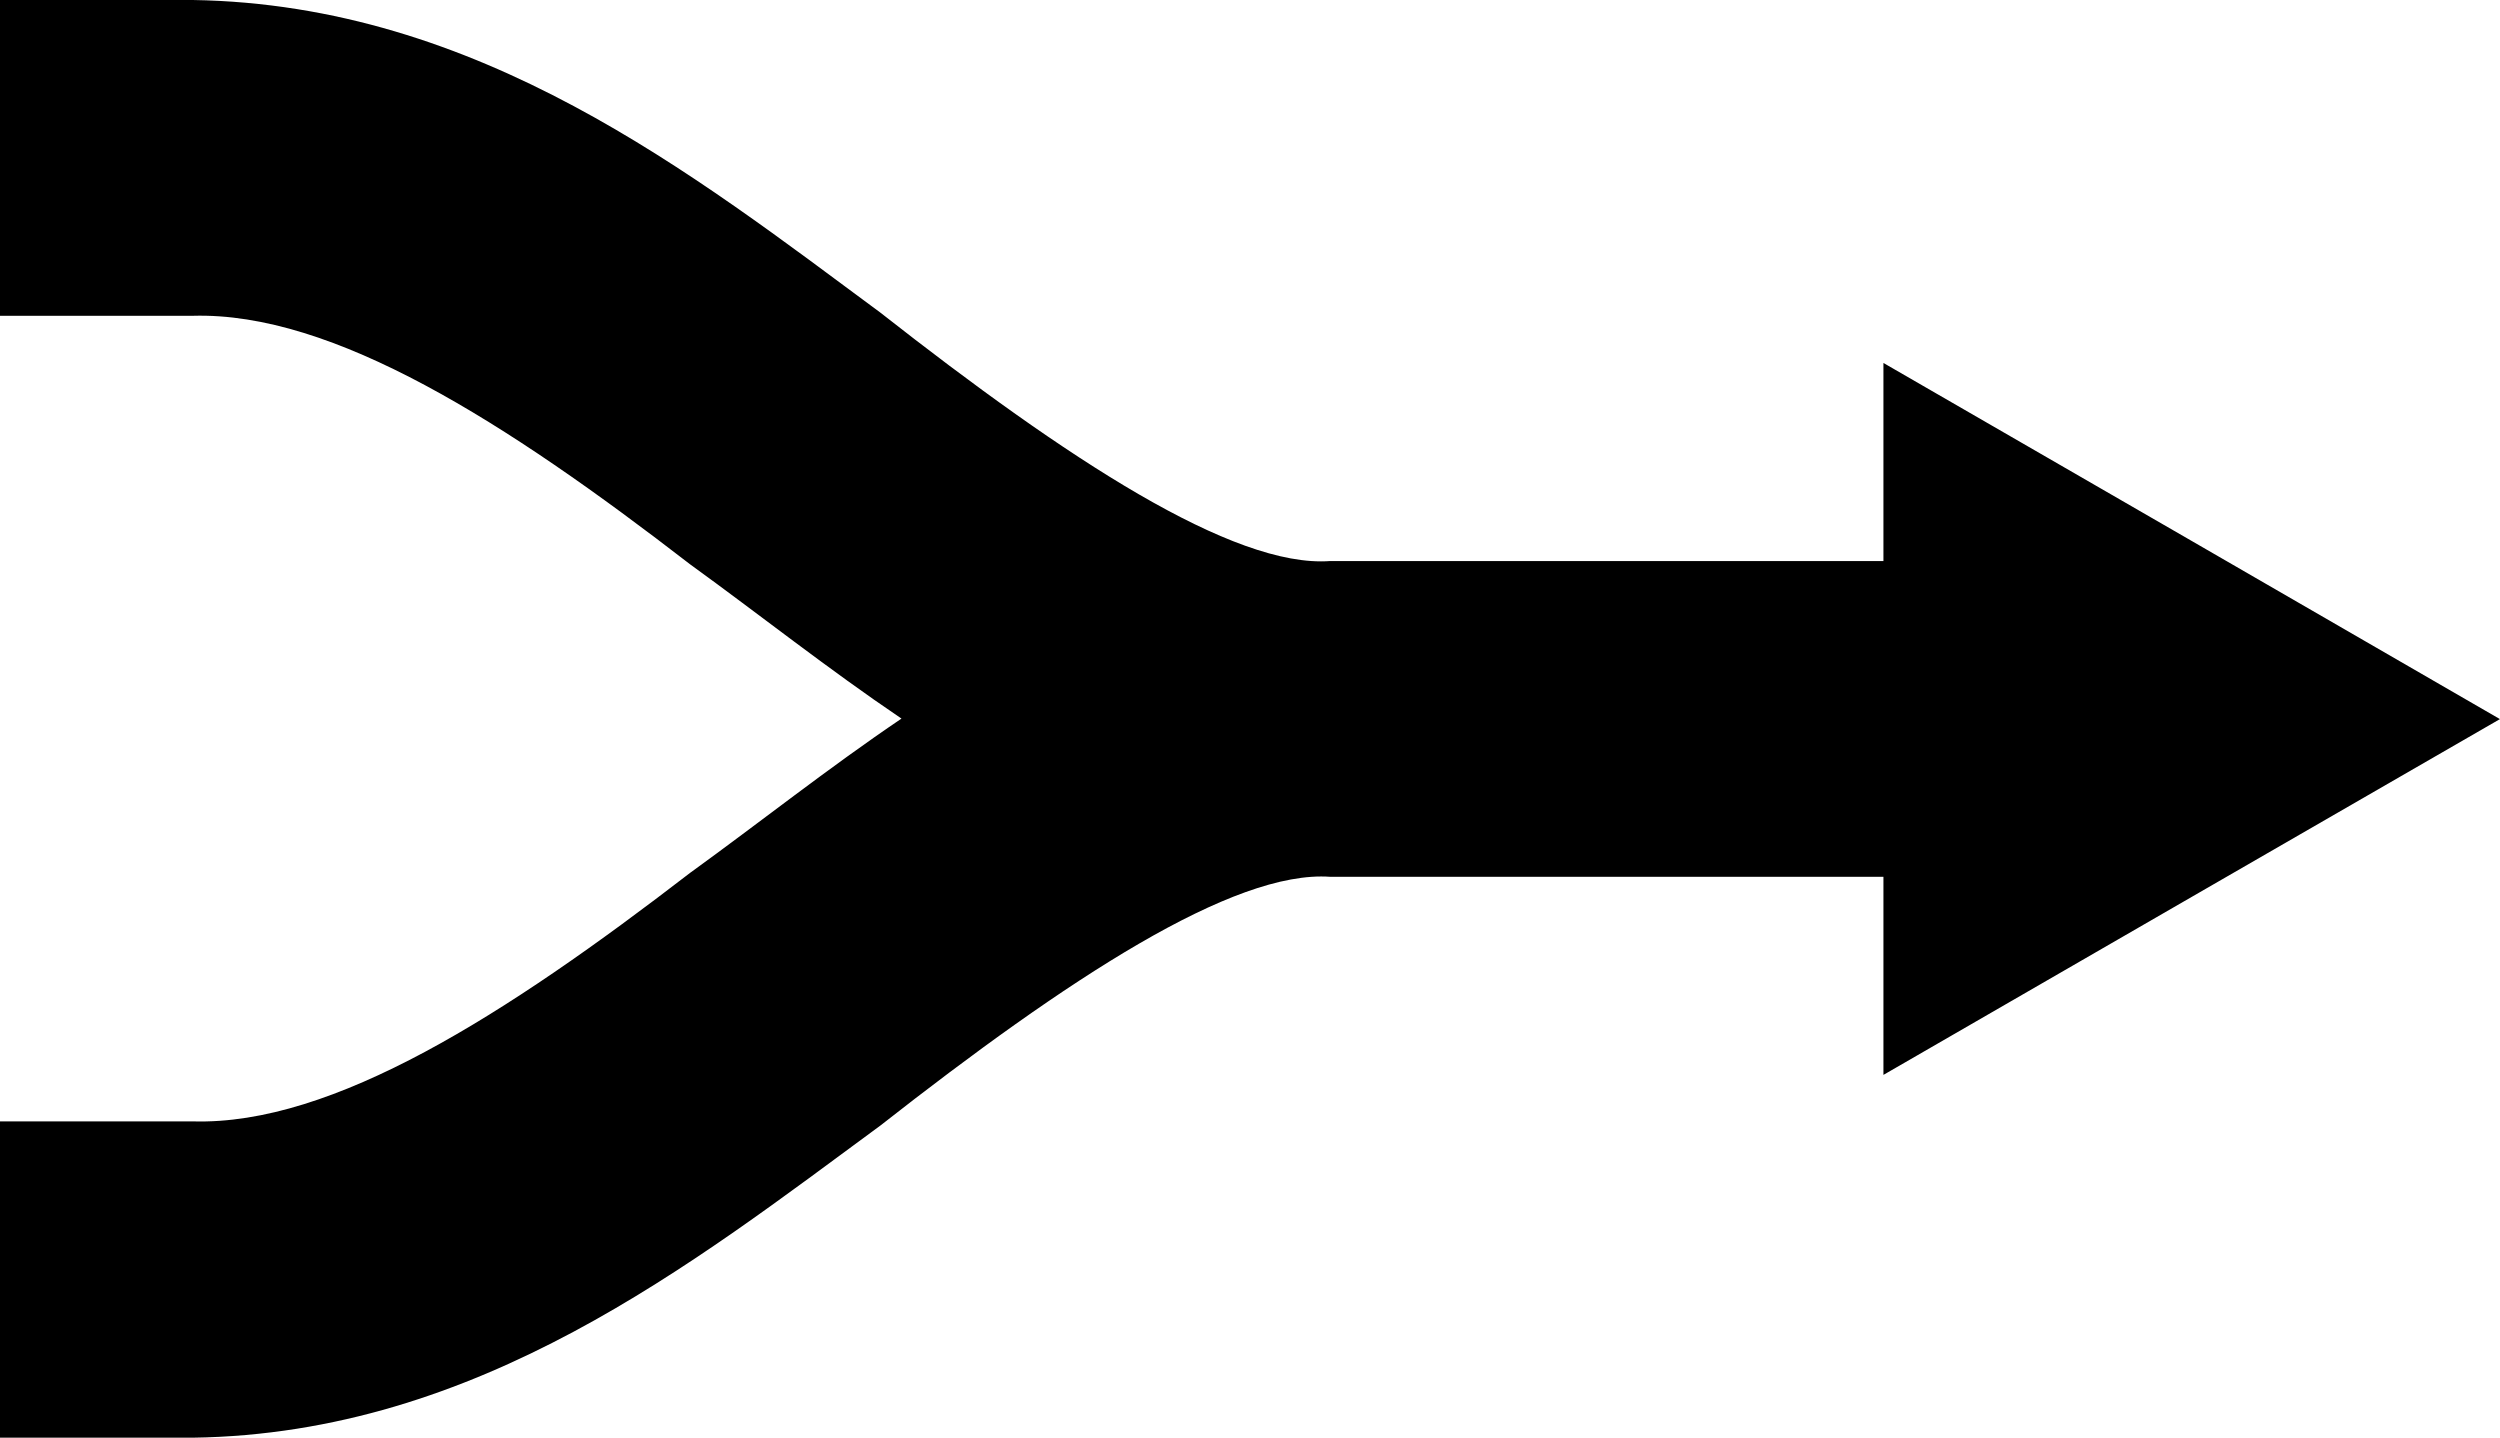 <?xml version="1.0" encoding="utf-8"?>
<!-- Generator: Adobe Illustrator 16.0.0, SVG Export Plug-In . SVG Version: 6.00 Build 0)  -->
<!DOCTYPE svg PUBLIC "-//W3C//DTD SVG 1.1//EN" "http://www.w3.org/Graphics/SVG/1.1/DTD/svg11.dtd">
<svg version="1.1" id="Layer_1" xmlns="http://www.w3.org/2000/svg" xmlns:xlink="http://www.w3.org/1999/xlink" x="0px" y="0px"
	 width="28.991px" height="16.672px" viewBox="1.505 4.656 28.991 16.672" enable-background="new 1.505 4.656 28.991 16.672"
	 xml:space="preserve">
<path fill="#000000" d="M26.919,10.928l-3.573-2.063v2.297h-6.414c-1.123,0.084-3.062-1.189-5.218-2.881
	C9.543,6.676,7.062,4.709,3.74,4.656H1.505v3.662H3.74c1.627-0.047,3.633,1.232,5.769,2.883c0.796,0.576,1.599,1.213,2.45,1.788
	c-0.851,0.575-1.653,1.212-2.45,1.788c-2.136,1.646-4.142,2.93-5.767,2.883H1.505v3.668h2.236c3.315-0.047,5.797-2.02,7.975-3.621
	c2.156-1.691,4.094-2.966,5.218-2.883h6.412v2.297l3.573-2.063l3.576-2.063L26.919,10.928z"/>
</svg>
